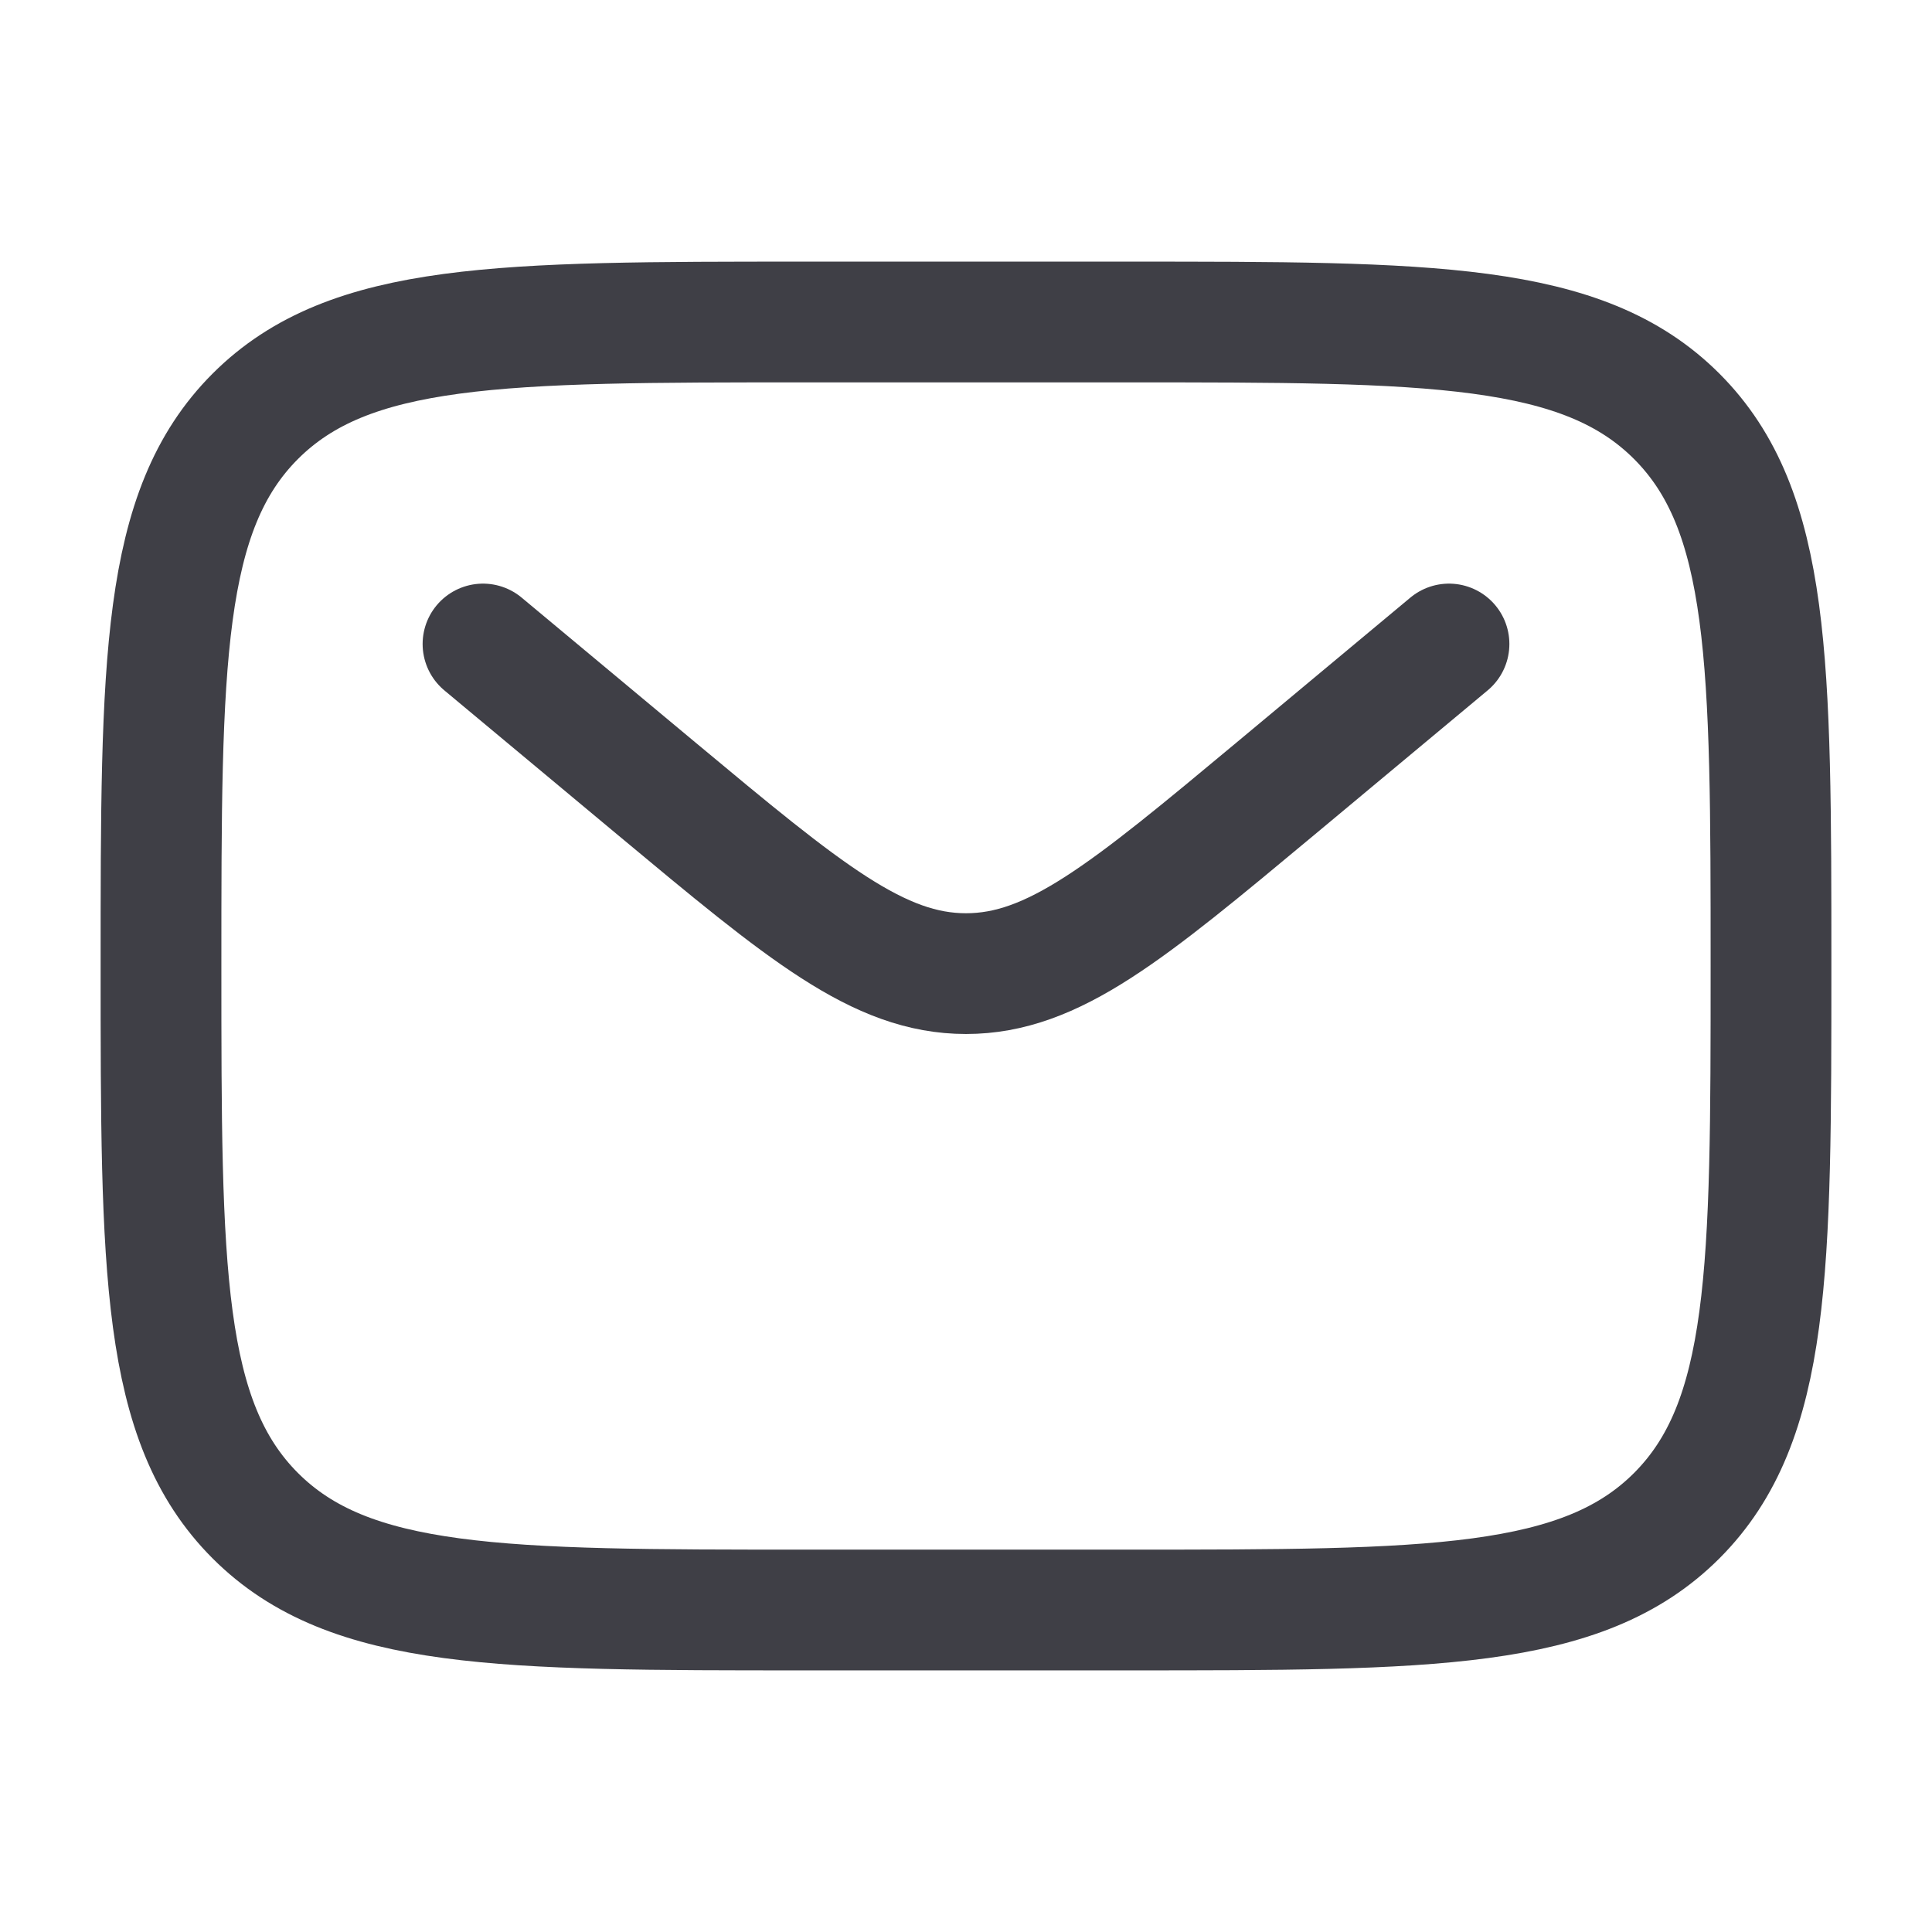<svg width="36" height="36" viewBox="0 0 36 36" fill="none" xmlns="http://www.w3.org/2000/svg">
<path d="M3 18C3 12.343 3 9.515 4.757 7.757C6.515 6 9.343 6 15 6H21C26.657 6 29.485 6 31.243 7.757C33 9.515 33 12.343 33 18C33 23.657 33 26.485 31.243 28.243C29.485 30 26.657 30 21 30H15C9.343 30 6.515 30 4.757 28.243C3 26.485 3 23.657 3 18Z" stroke="#3F3F46" stroke-width="2.25"/>
<path d="M9 12L12.238 14.699C14.993 16.994 16.371 18.142 18 18.142C19.629 18.142 21.007 16.994 23.762 14.699L27 12" stroke="#3F3F46" stroke-width="2.25" stroke-linecap="round"/>
</svg>
